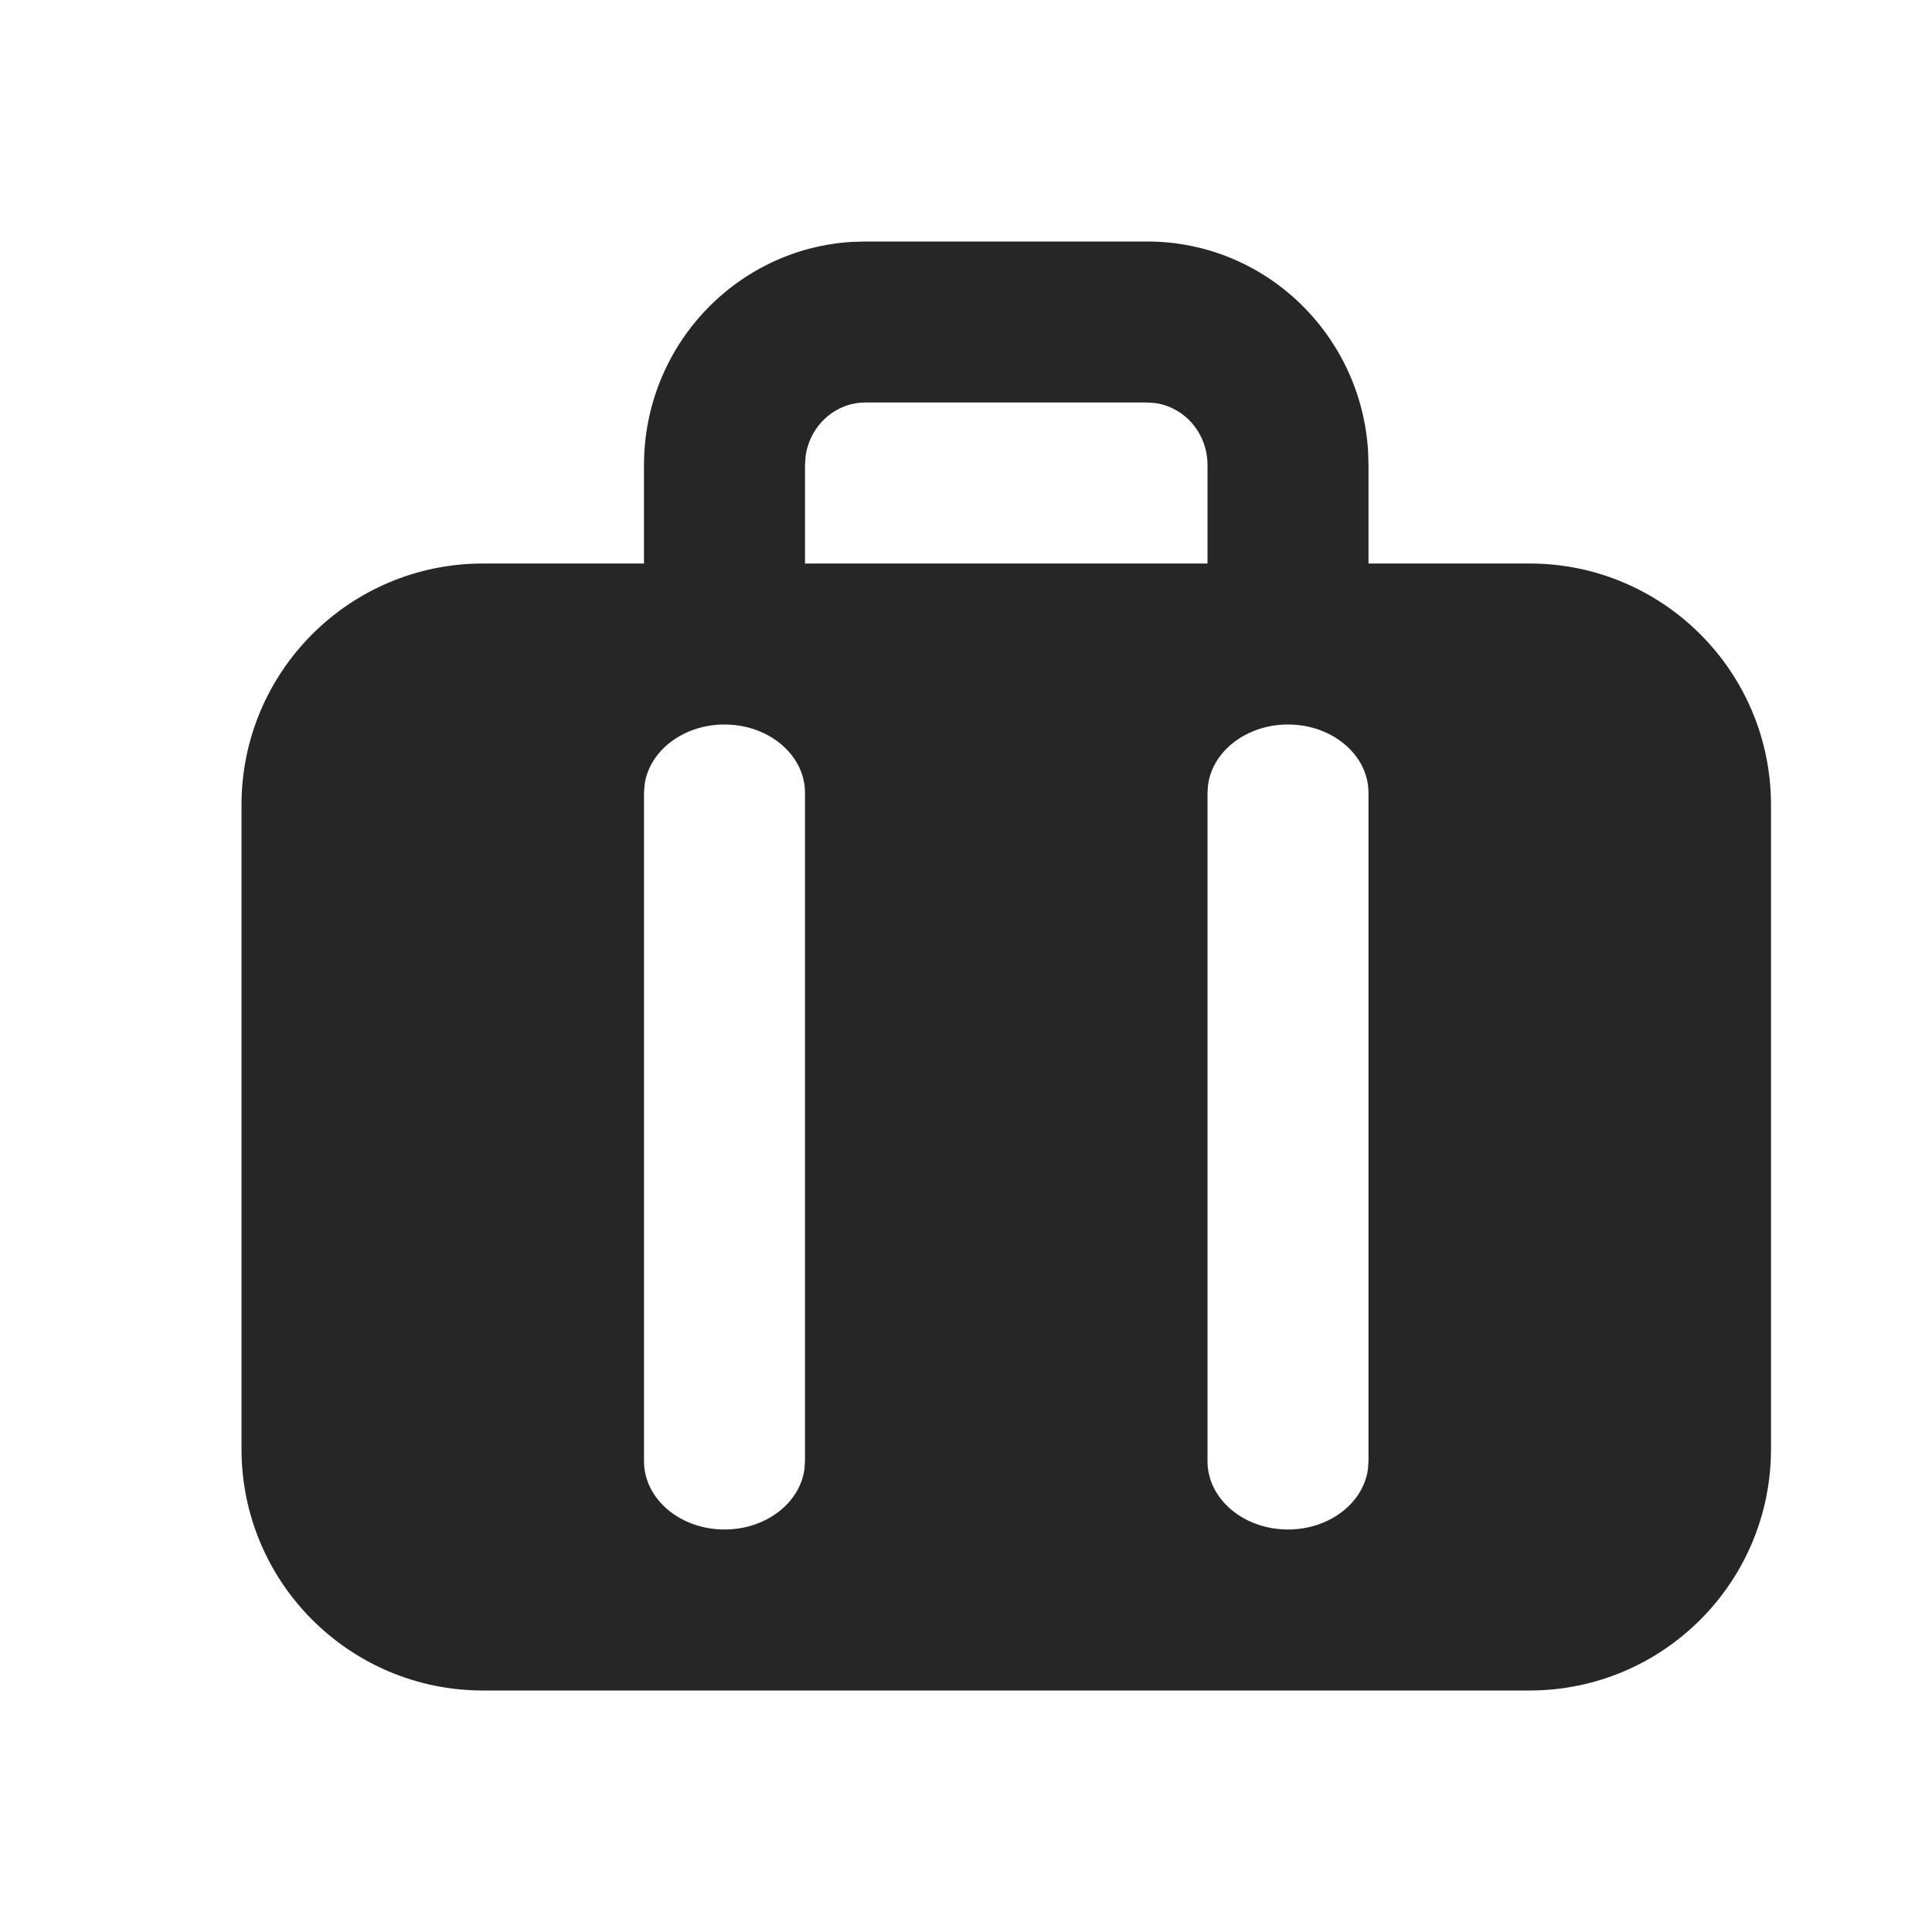 <?xml version="1.0" encoding="UTF-8"?>
<svg width="24px" height="24px" viewBox="0 0 24 24" version="1.1" xmlns="http://www.w3.org/2000/svg" xmlns:xlink="http://www.w3.org/1999/xlink">
    <title>Primitives/Icons/iconJob</title>
    <g id="Primitives/Icons/iconJob" stroke="none" stroke-width="1" fill="none" fill-rule="evenodd">
        <path d="M15,5.778 C15,5.381 14.715,5.058 14.351,5.007 L14.25,5 L10.75,5 C10.374,5 10.057,5.29 10.007,5.672 L10,5.778 L10,7 L8,7 L8,5.778 C8,4.304 9.138,3.093 10.582,3.005 L10.75,3 L14.25,3 C15.716,3 16.909,4.156 16.995,5.609 L17,5.778 L17,7 L19,7 C20.657,7 22,8.343 22,10 L22,18 C22,19.657 20.657,21 19,21 L6,21 C4.343,21 3,19.657 3,18 L3,10 C3,8.343 4.343,7 6,7 L15,7 L15,5.778 Z M16,9 C15.487,9 15.064,9.328 15.007,9.75 L15,9.849 L15,18.151 C15,18.62 15.448,19 16,19 C16.513,19 16.936,18.672 16.993,18.25 L17,18.151 L17,9.849 C17,9.38 16.552,9 16,9 Z M9,9 C8.487,9 8.064,9.328 8.007,9.75 L8,9.849 L8,18.151 C8,18.62 8.448,19 9,19 C9.513,19 9.936,18.672 9.993,18.25 L10,18.151 L10,9.849 C10,9.38 9.552,9 9,9 Z" id="Combined-Shape" fill="#262626"></path>
    </g>
</svg>